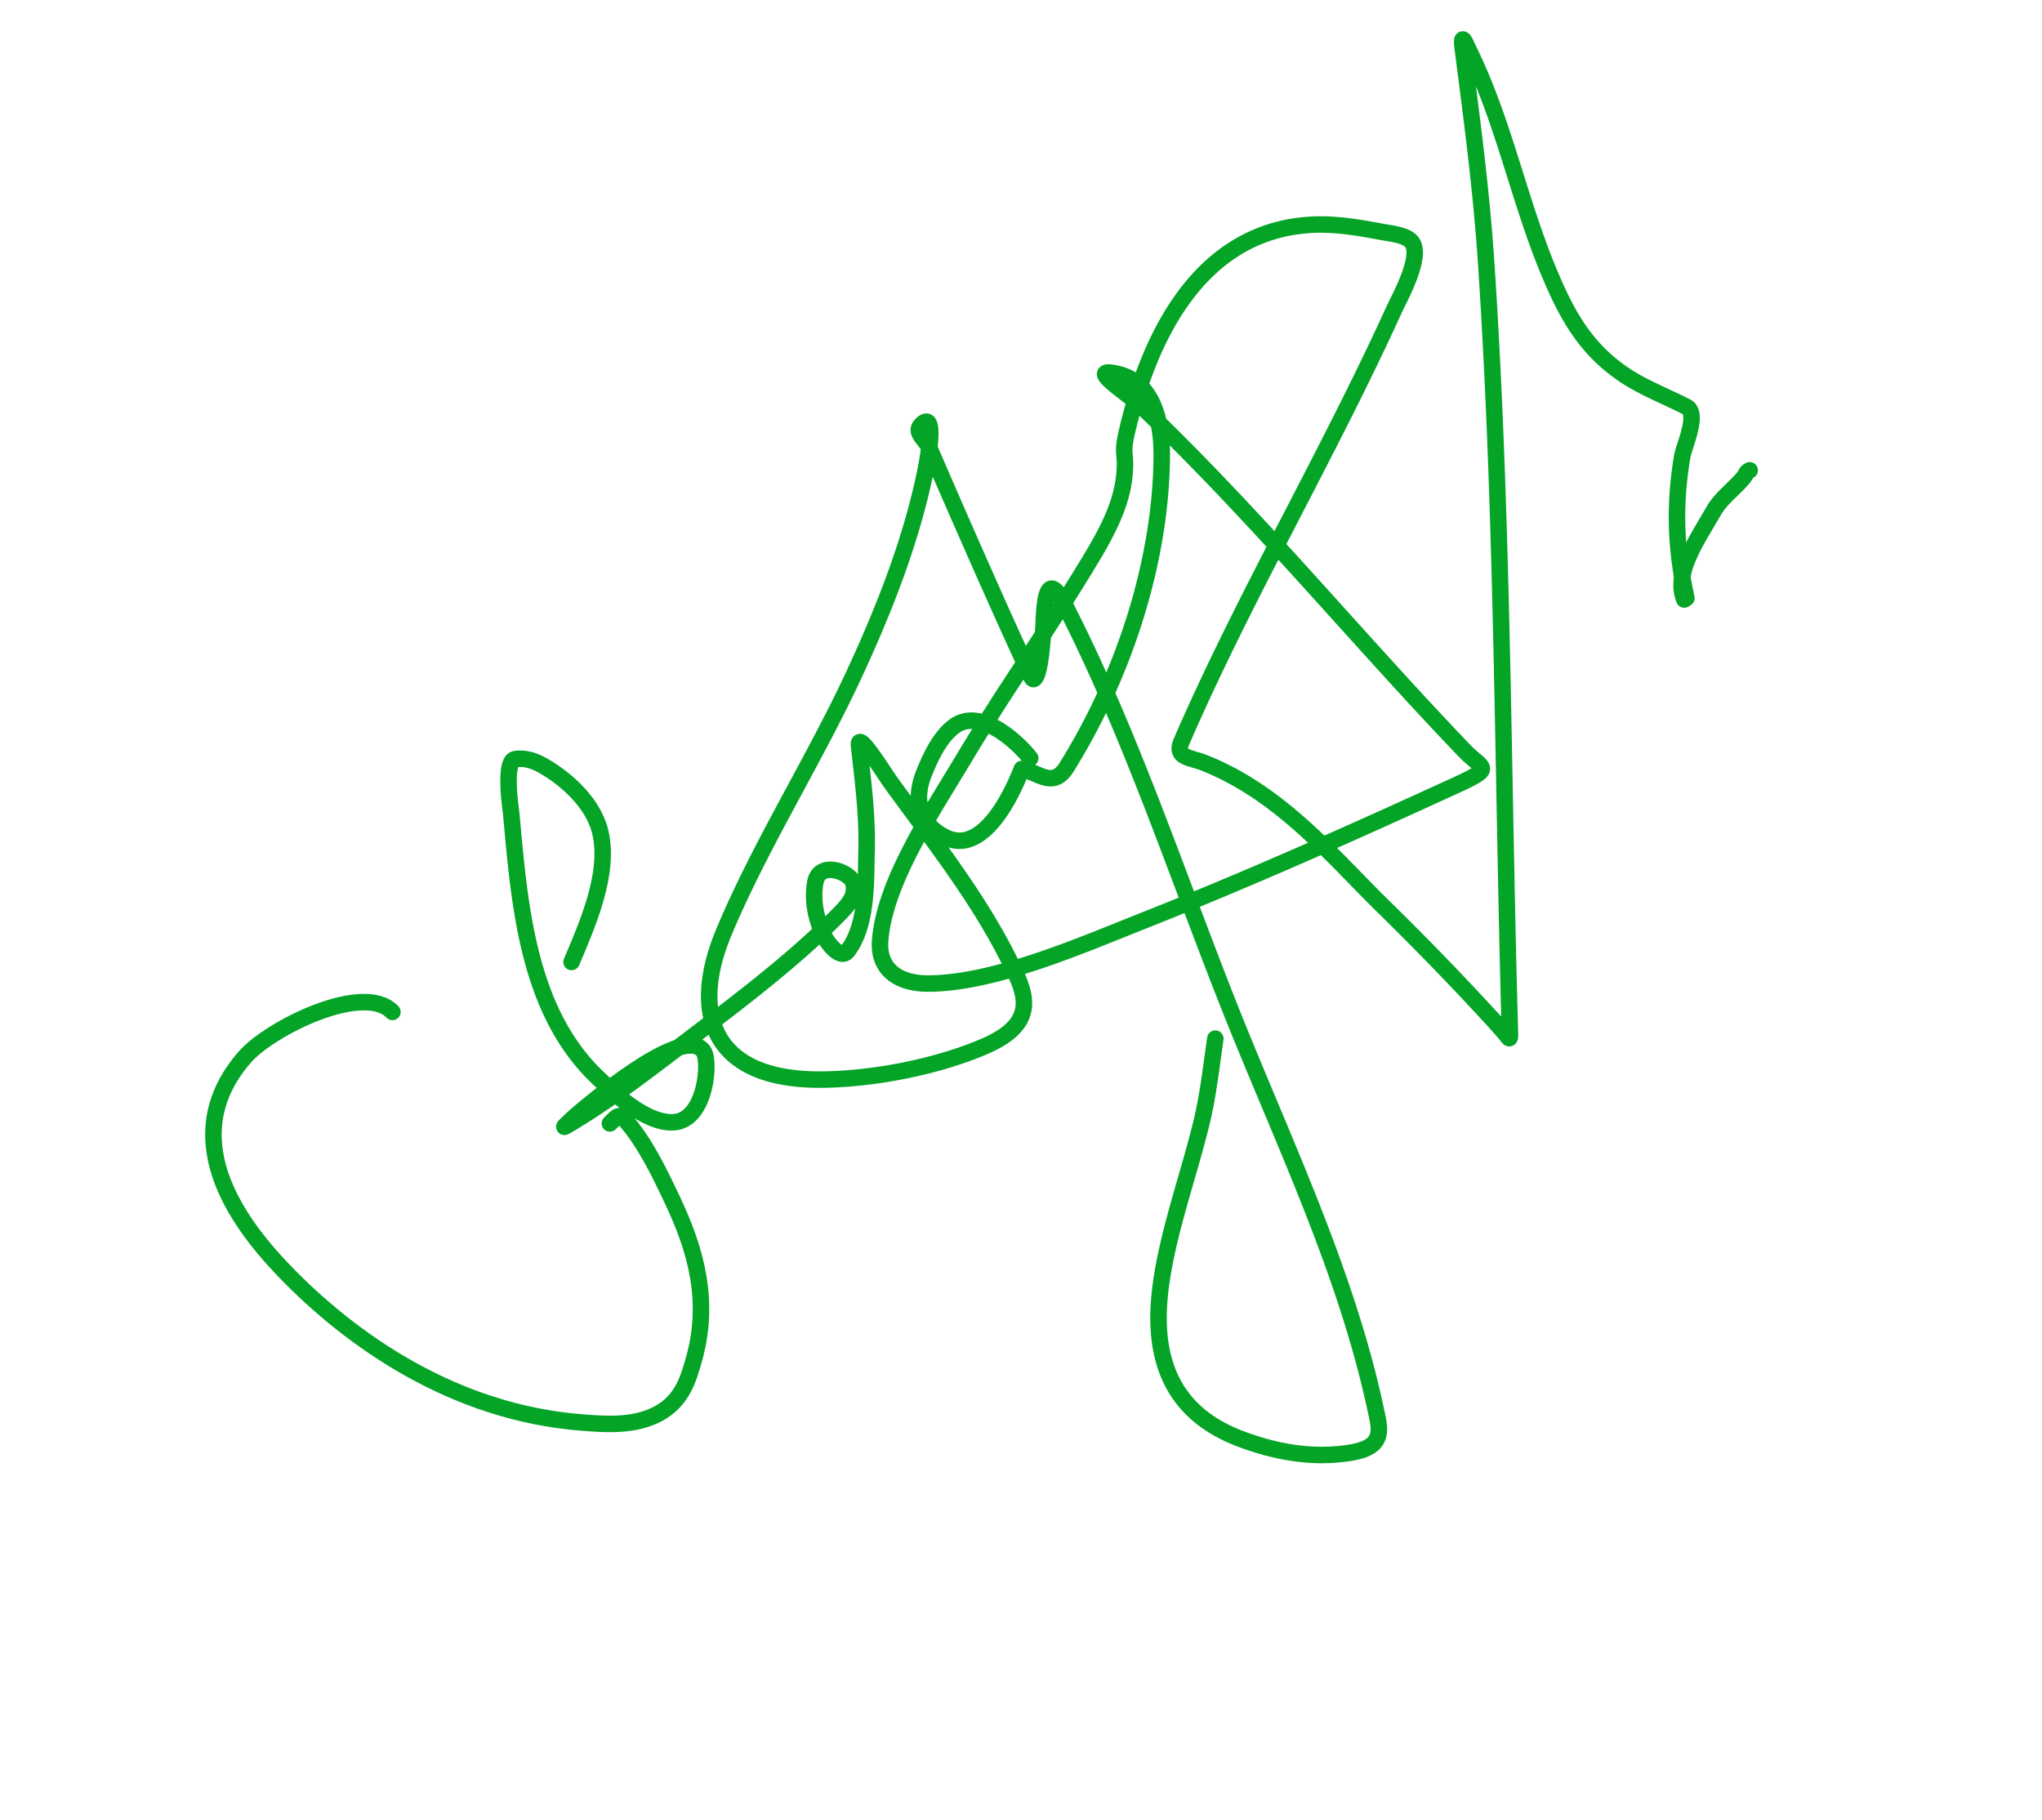 <svg width="101" height="90" fill="none" xmlns="http://www.w3.org/2000/svg"><path d="M28.27 47.576c.885-2.074 1.855-4.394 1.439-6.344-.284-1.332-1.44-2.524-2.732-3.297-.356-.213-.787-.426-1.322-.41-.124.005-.268.018-.338.13-.341.538-.045 2.425-.032 2.575.412 4.52.806 9.771 4.293 13.078.677.642 2.35 2.295 3.762 2.192 1.563-.115 1.795-2.966 1.469-3.483-.897-1.424-5.484 2.43-6.318 3.152-.15.13-.29.264-.43.398-.227.22-.195.203.122.015 1.835-1.09 3.578-2.42 5.217-3.665 2.788-2.115 5.753-4.316 8.105-6.706.571-.58.823-.953.71-1.513-.114-.566-1.686-1.166-1.888-.062-.165.898.043 1.799.382 2.557.183.41.853 1.304 1.211.843 1.013-1.304.897-3.604.938-4.782.064-1.842-.17-3.583-.368-5.359-.094-.845 1.178 1.27 1.678 1.954 2.076 2.845 4.3 5.671 5.828 8.792.688 1.406 1.445 2.921-1.275 4.097-2.445 1.057-5.599 1.63-8.044 1.655-5.557.059-6.512-3.361-4.882-7.271 1.785-4.282 4.477-8.518 6.458-12.789 1.535-3.31 2.813-6.624 3.5-9.923.175-.842.568-3.165-.185-2.405-.375.38.227.752.382 1.111a618.45 618.45 0 0 0 3.585 8.159c.323.72.65 1.439.98 2.156.156.34.297.687.48 1.015.03.055.08.178.156.127.321-.213.419-2.157.438-2.272.077-.471-.04-3.555 1.031-1.472 3.286 6.393 5.57 13.37 8.211 20.023 2.555 6.43 5.72 12.924 7.195 19.773.227 1.052.525 1.936-1.226 2.22-2.01.327-3.876-.099-5.407-.671-3.57-1.334-4.404-4.15-3.996-7.45.33-2.665 1.337-5.398 2.003-8.089.359-1.447.503-2.839.712-4.267" stroke="#04A427" stroke-width=".816" stroke-linecap="round"/><path d="M50.956 37.498c-.384-.521-2.391-2.612-3.775-1.566-.744.564-1.186 1.602-1.461 2.266-.55 1.324-.276 2.576 1.058 3.22 2.195 1.057 3.743-3.39 3.76-3.385.858.182 1.551.982 2.224-.1 3.048-4.9 4.654-10.511 4.7-15.311.014-1.46-.267-3.938-2.543-4.192-.947-.106.976 1.125 1.524 1.649 5.71 5.448 10.585 11.409 15.99 17.047.884.922 1.534.813-.385 1.693-5.099 2.339-10.249 4.64-15.474 6.708-3.067 1.214-7.33 3.086-10.617 3.117-1.663.016-2.512-.818-2.426-2.085.197-2.892 2.533-6.357 4.215-9.165 1.992-3.328 4.328-6.594 6.311-9.92.774-1.3 1.402-2.567 1.546-3.868.142-1.27-.153-1.01.134-2.242.799-3.43 2.949-9.832 9.015-10.241 1.25-.084 2.415.127 3.524.332.493.091 1.254.16 1.535.494.586.695-.587 2.769-.877 3.408-3.24 7.12-7.405 14.188-10.495 21.318-.35.805.424.776 1.115 1.05 3.792 1.502 6.323 4.614 8.837 7.078a145.475 145.475 0 0 1 5.534 5.718c.17.186.333.375.5.563.182.206.27.444.259.044-.365-12.732-.337-25.564-1.18-38.188-.24-3.574-.703-7.046-1.156-10.558-.118-.912.194-.12.31.116 1.74 3.541 2.487 7.498 4.025 11.124.842 1.987 1.78 3.712 3.796 5.01.905.582 1.952.982 2.933 1.486.643.33-.119 1.923-.21 2.47-.419 2.512-.303 4.702.21 6.99" stroke="#04A427" stroke-width=".816" stroke-linecap="round"/><path d="M83.305 29.649c-.532-1.329.654-2.972 1.462-4.39.363-.637 1.004-1.07 1.486-1.657.102-.125.117-.272.29-.341M19.41 50.046c-1.437-1.49-6.049.803-7.29 2.219-3.439 3.923-.474 8.076 1.904 10.556 3.312 3.453 8.417 7.046 14.772 7.532 1.09.083 2.59.218 3.807-.46 1.157-.644 1.445-1.722 1.69-2.555.878-2.985.111-5.577-1.056-8.03-.637-1.338-1.34-2.834-2.373-3.988-.26-.29-.43-.008-.698.241" stroke="#04A427" stroke-width=".816" stroke-linecap="round"/></svg>